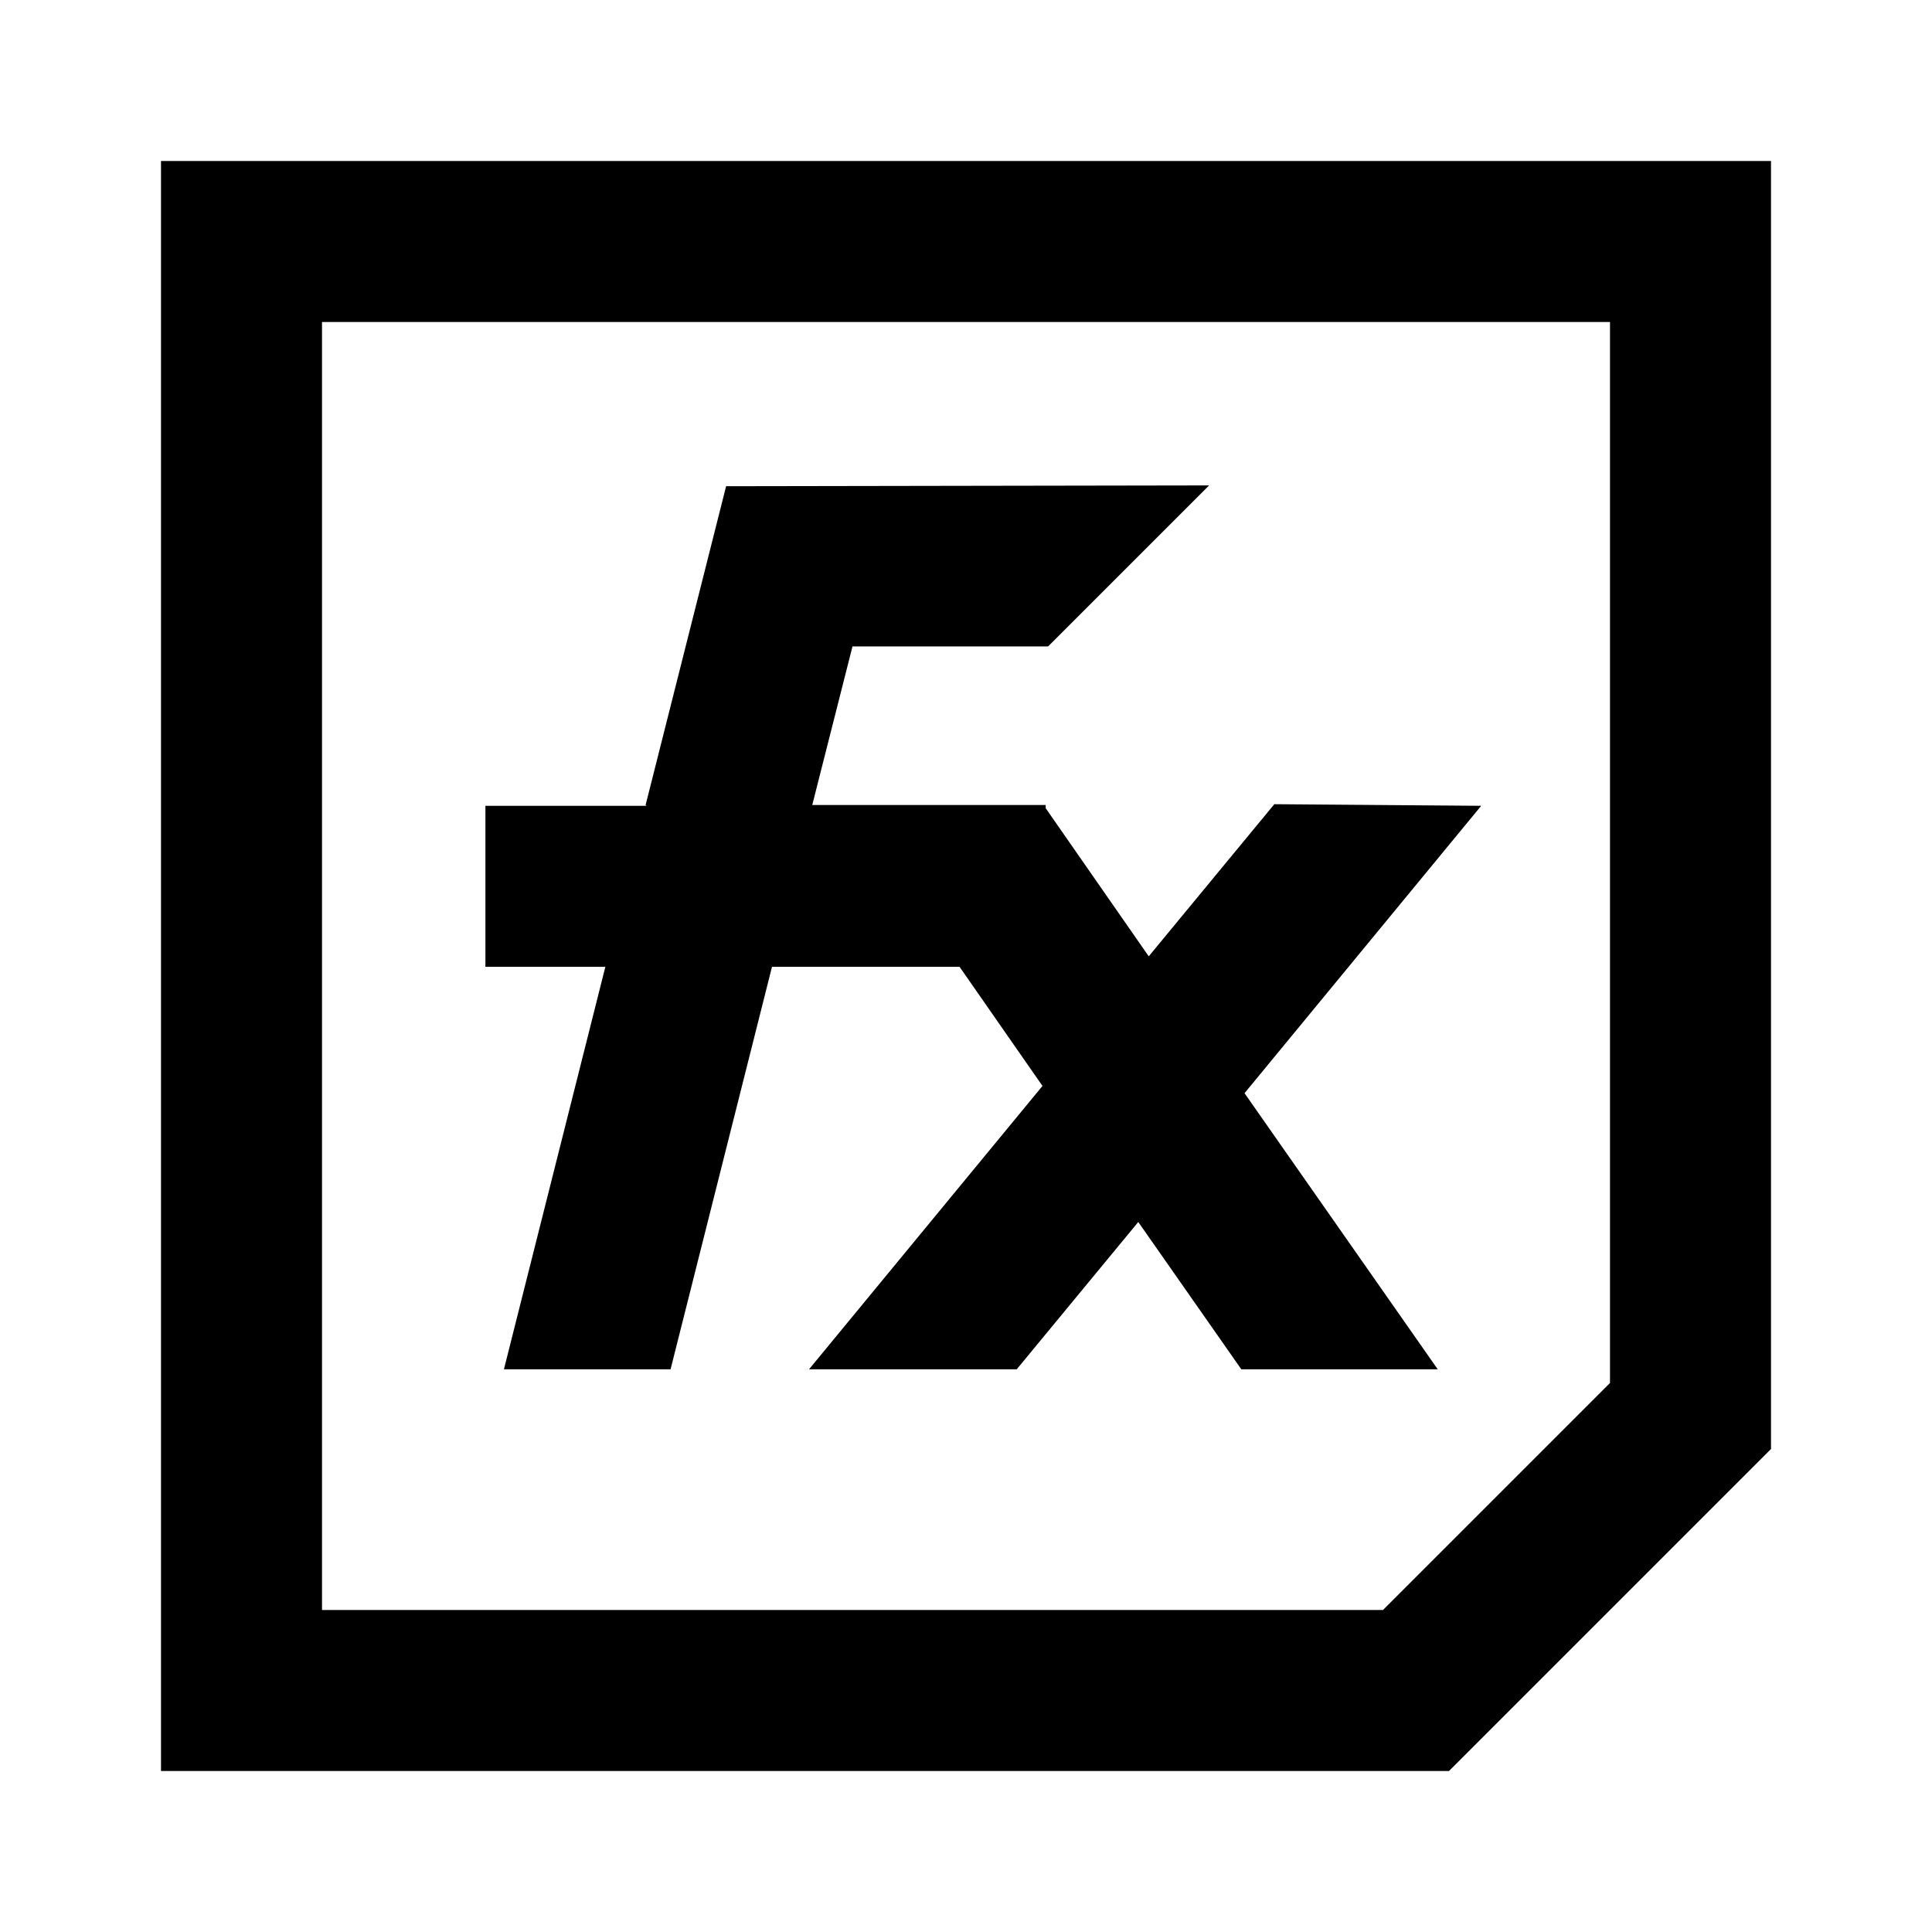 <?xml version="1.0" encoding="UTF-8"?><svg id="widgets" xmlns="http://www.w3.org/2000/svg" width="24" height="24" viewBox="0 0 24 24"><path id="animationcontainer" d="M22,2H2V22H18l4-4h0s0-16,0-16Zm-2,15.18l-2.82,2.82H4V4H20v13.18Zm-11.98-7.18l1-3.96h0s6-.01,6-.01l-2,2h-2.43s-.5,1.97-.5,1.97h2.9v.04h0s1.28,1.84,1.28,1.84l1.56-1.89,2.57,.02-2.94,3.57,2.4,3.43h-2.44l-1.28-1.83-1.51,1.83h-2.58l2.9-3.52-1.03-1.48h0s-2.33,0-2.33,0h0s-1.26,5-1.26,5h-2.07l1.26-5h0s-1.49,0-1.49,0v-2h2Z"/></svg>
